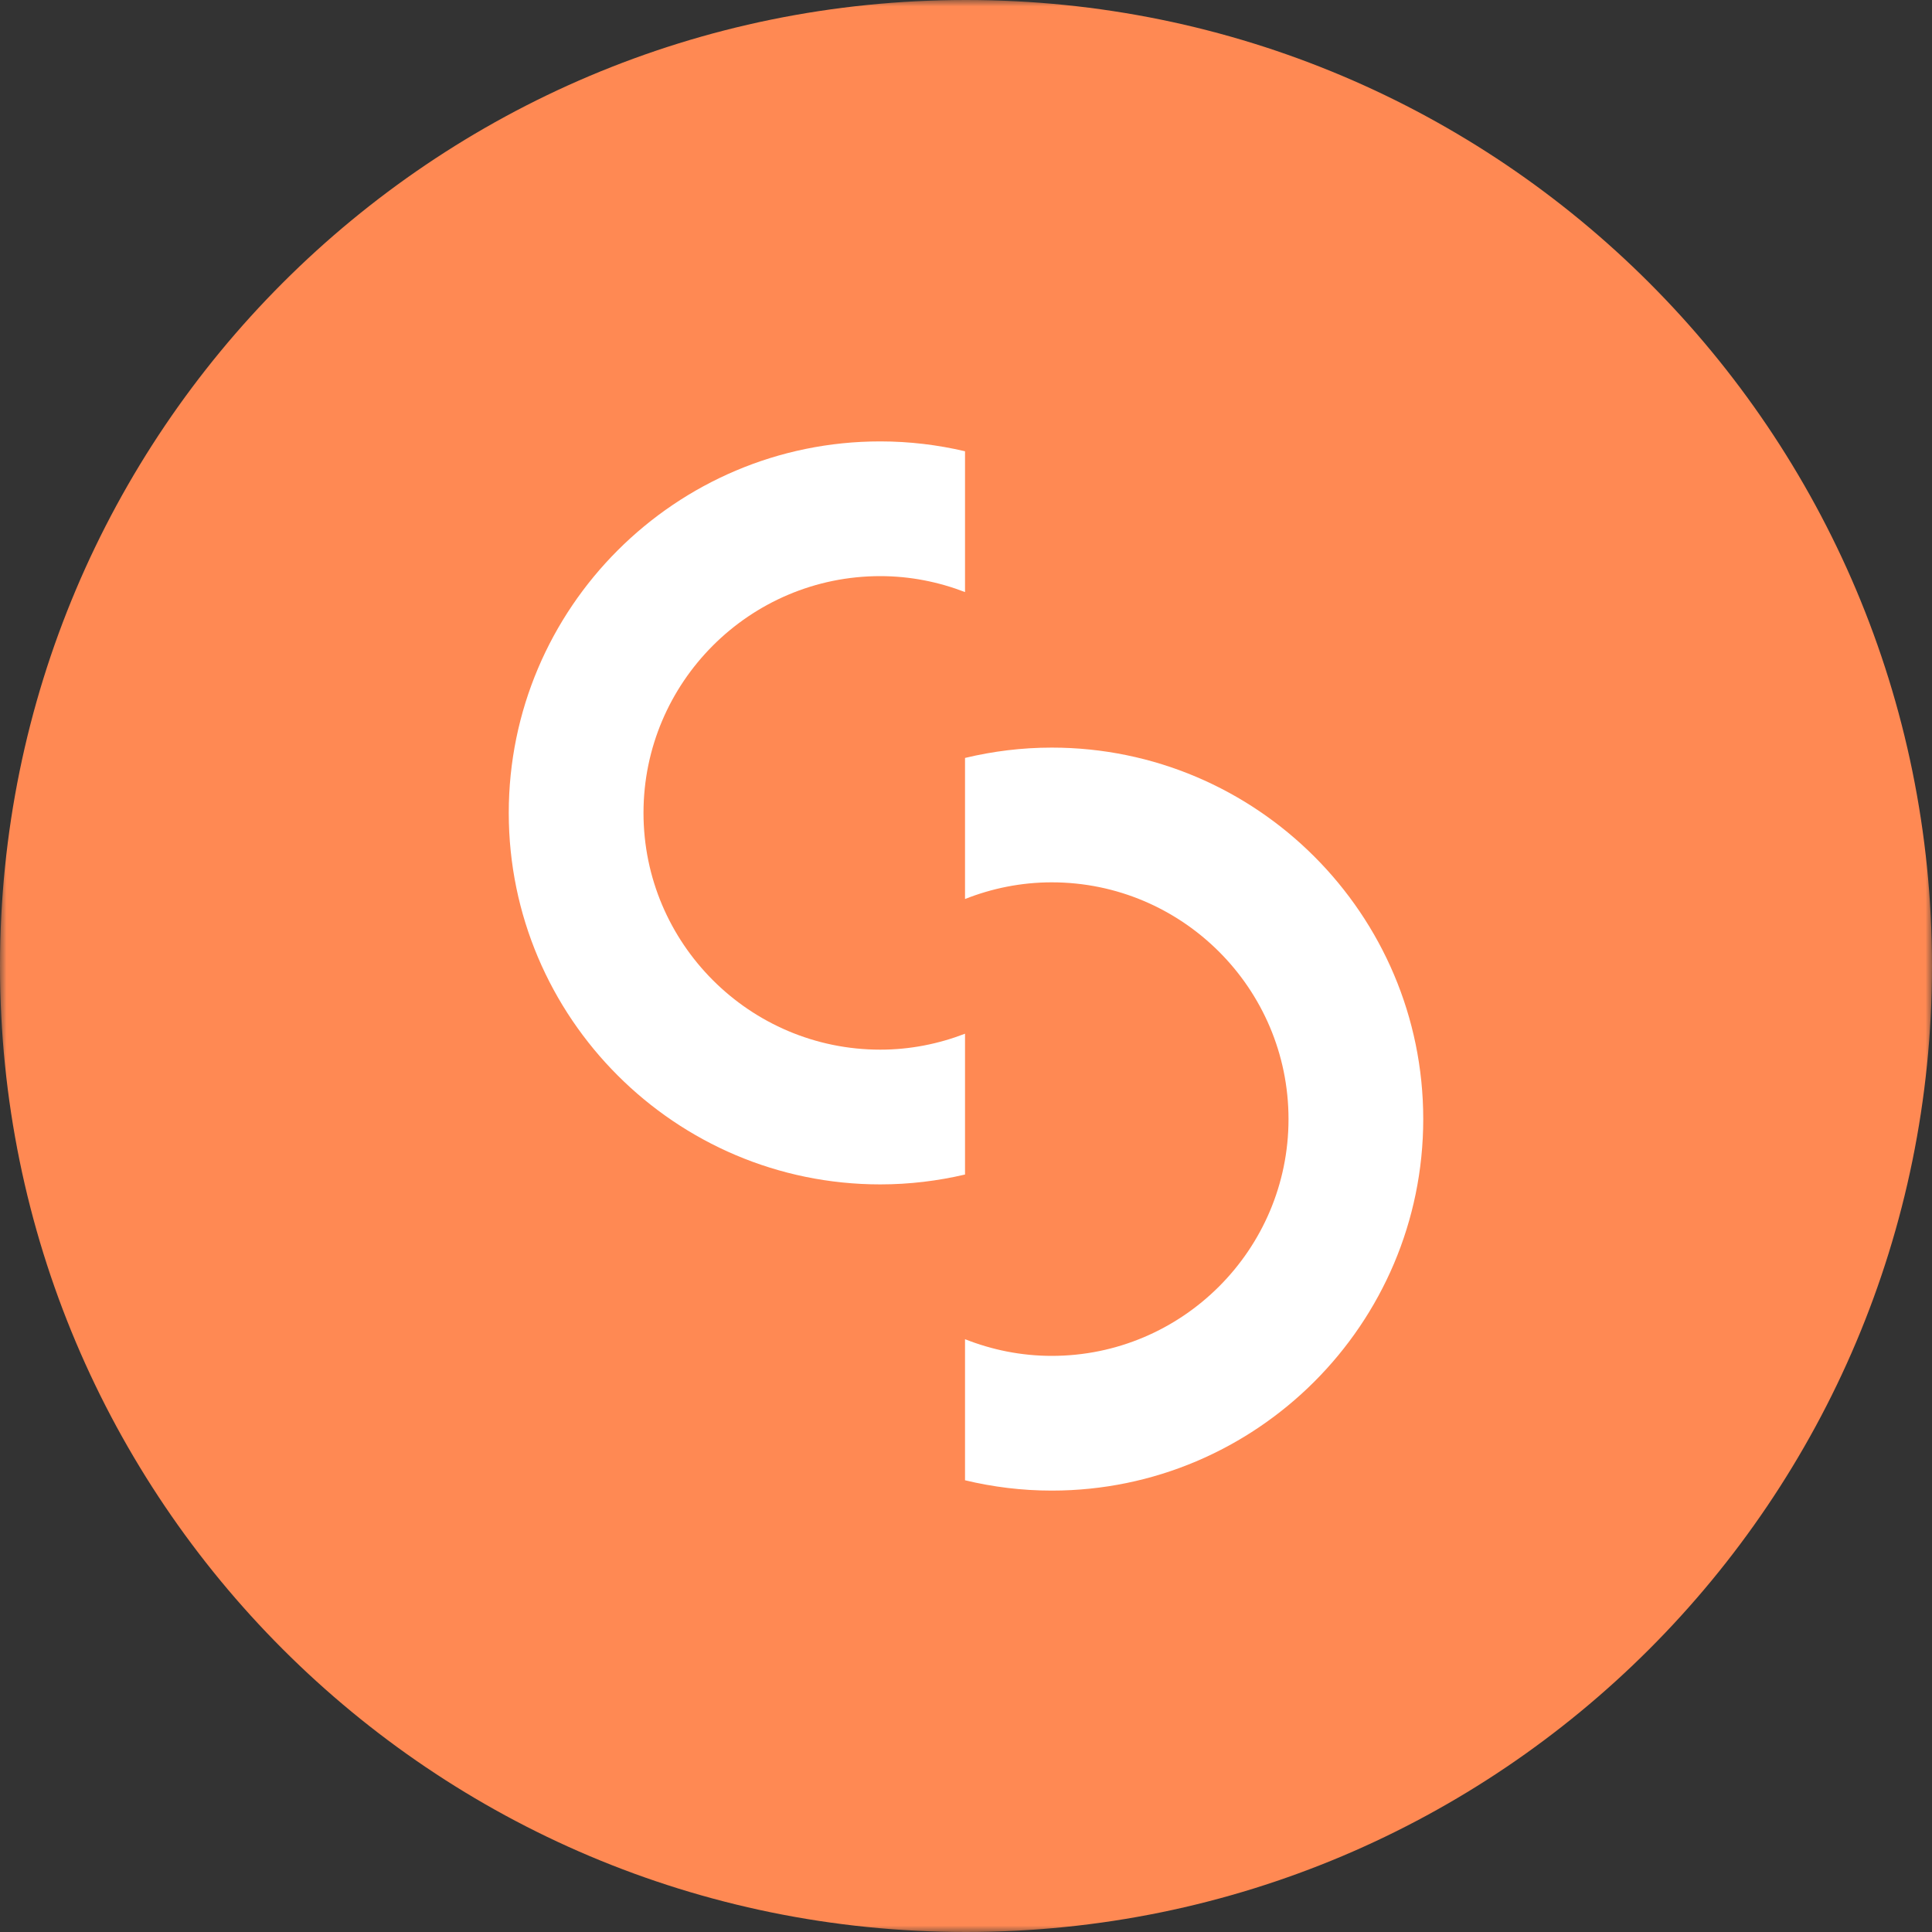 <?xml version="1.0" encoding="UTF-8"?>
<svg width="150px" height="150px" viewBox="0 0 150 150" version="1.1" xmlns="http://www.w3.org/2000/svg" xmlns:xlink="http://www.w3.org/1999/xlink">
    <rect x="0" y="0" width="150" height="150" fill="#333333" stroke="none"/>
    <!-- Generator: Sketch 48.2 (47327) - http://www.bohemiancoding.com/sketch -->
    <title>Page 1</title>
    <desc>Created with Sketch.</desc>
    <defs>
        <polygon id="path-1" points="0 0 150 0 150 150 0 150"></polygon>
    </defs>
    <g id="Artboard" stroke="none" stroke-width="1" fill="none" fill-rule="evenodd">
        <g id="Page-1">
            <g id="Group-3">
                <mask id="mask-2" fill="white">
                    <use xlink:href="#path-1"></use>
                </mask>
                <g id="Clip-2"></g>
                <path d="M75,0 C33.548,0 -0,33.547 -0,75 C-0,116.453 33.548,150 75,150 C116.453,150 150,116.453 150,75 C150,33.547 116.453,0 75,0" id="Fill-1" fill="#FF8953" mask="url(#mask-2)"></path>
            </g>
            <path d="M74.924,80.257 C72.878,81.046 70.665,81.495 68.344,81.495 C58.207,81.495 49.961,73.249 49.961,63.113 C49.961,52.977 58.207,44.73 68.344,44.73 C70.665,44.73 72.878,45.18 74.924,45.968 L74.924,35.036 C72.809,34.54 70.609,34.27 68.344,34.27 C52.44,34.27 39.5,47.209 39.5,63.113 C39.5,79.017 52.44,91.956 68.344,91.956 C70.609,91.956 72.809,91.685 74.924,91.19 L74.924,80.257 Z" id="Fill-4" fill="#FFFFFF"></path>
            <path d="M81.657,58.044 C79.339,58.044 77.086,58.327 74.924,58.846 L74.924,69.799 C77.011,68.973 79.279,68.504 81.657,68.504 C91.794,68.504 100.04,76.751 100.04,86.887 C100.04,97.023 91.794,105.27 81.657,105.27 C79.279,105.27 77.011,104.801 74.924,103.975 L74.924,114.928 C77.086,115.448 79.339,115.73 81.657,115.73 C97.561,115.73 110.5,102.791 110.5,86.887 C110.5,70.983 97.561,58.044 81.657,58.044" id="Fill-6" fill="#FFFFFF"></path>
        </g>
    </g>
</svg>